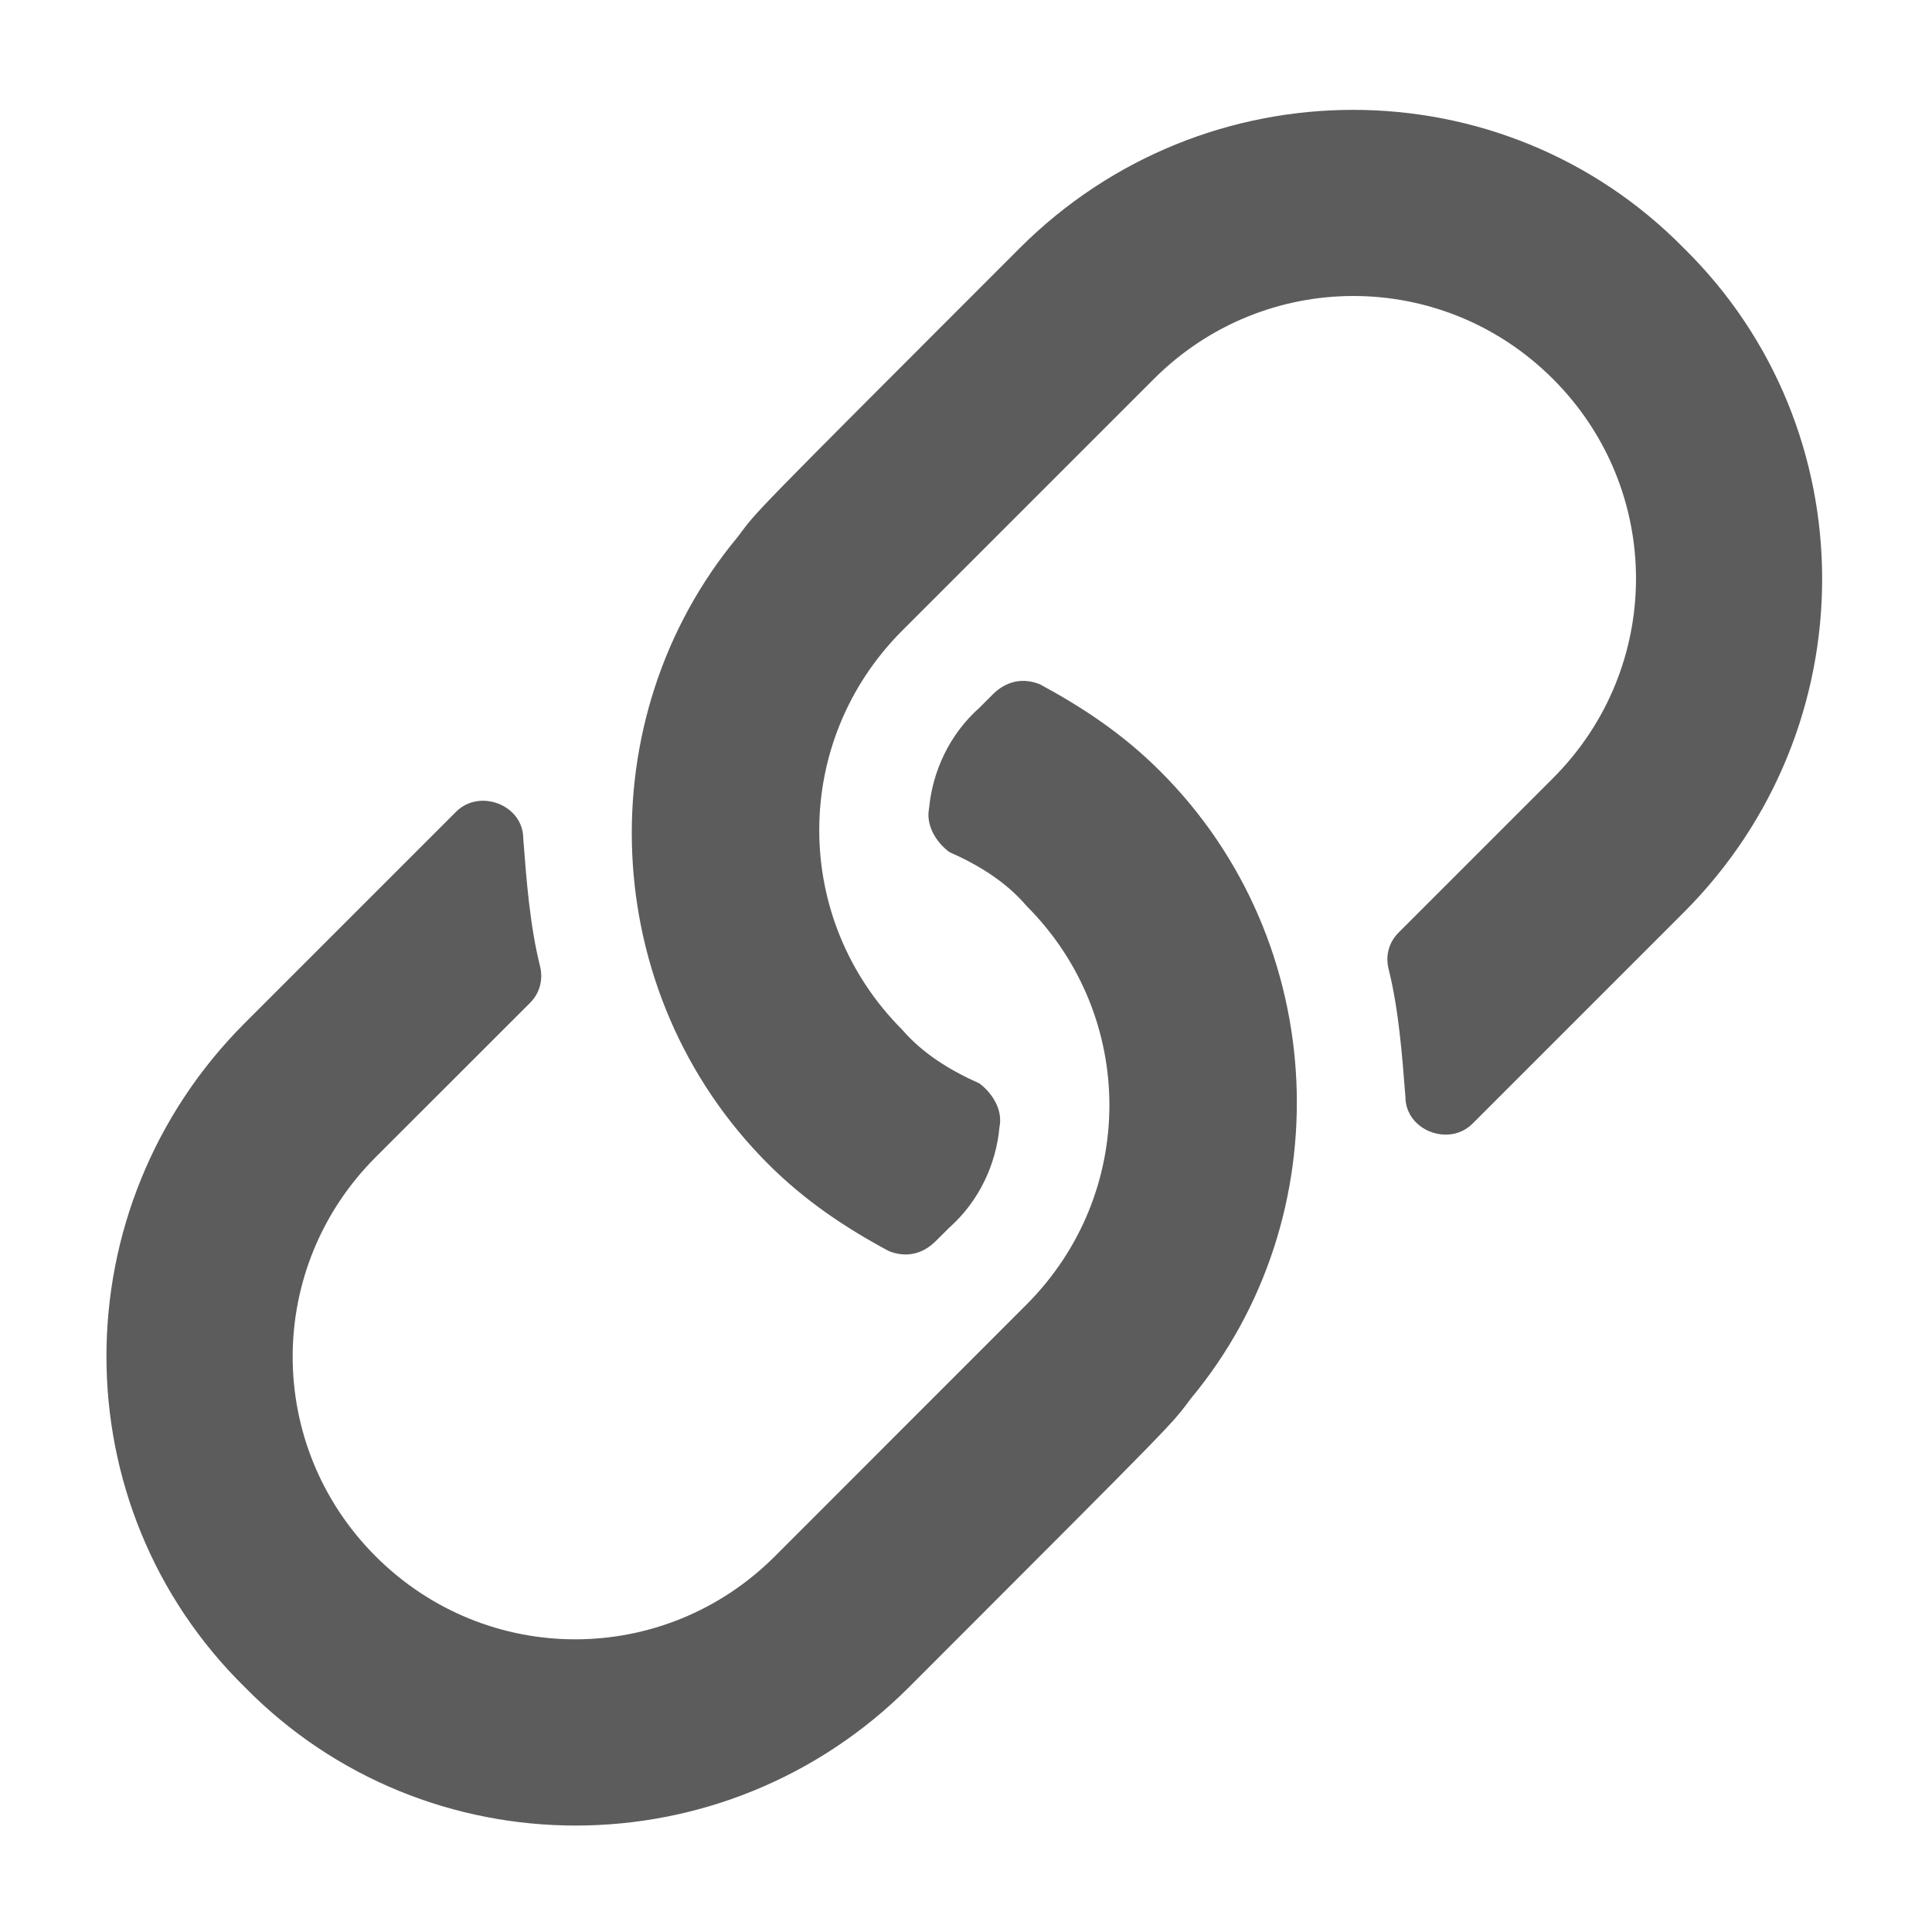 <svg width="18" height="18" viewBox="0 0 18 18" fill="none" xmlns="http://www.w3.org/2000/svg">
<path d="M10.812 7.188C10.469 6.844 10.094 6.594 9.688 6.375C9.531 6.312 9.375 6.344 9.25 6.469L9.125 6.594C8.844 6.844 8.688 7.188 8.656 7.531C8.625 7.688 8.719 7.844 8.844 7.938C9.125 8.062 9.375 8.219 9.562 8.438C10.594 9.469 10.594 11.125 9.562 12.156L7.219 14.5C6.188 15.531 4.531 15.531 3.5 14.5C2.469 13.469 2.469 11.812 3.5 10.781L4.938 9.344C5.031 9.25 5.062 9.125 5.031 9C4.938 8.625 4.906 8.219 4.875 7.812C4.875 7.5 4.469 7.344 4.25 7.562C3.875 7.938 3.281 8.531 2.281 9.531C0.562 11.25 0.562 14.031 2.281 15.719C3.969 17.438 6.75 17.438 8.469 15.719C11.031 13.156 10.906 13.281 11.094 13.031C12.5 11.344 12.406 8.781 10.812 7.188ZM15.688 2.312C14 0.594 11.219 0.594 9.5 2.312C6.938 4.875 7.062 4.75 6.875 5C5.469 6.688 5.562 9.25 7.156 10.844C7.5 11.188 7.875 11.438 8.281 11.656C8.438 11.719 8.594 11.688 8.719 11.562L8.844 11.438C9.125 11.188 9.281 10.844 9.312 10.5C9.344 10.344 9.25 10.188 9.125 10.094C8.844 9.969 8.594 9.812 8.406 9.594C7.375 8.562 7.375 6.906 8.406 5.875L10.75 3.531C11.781 2.5 13.438 2.5 14.469 3.531C15.5 4.562 15.5 6.219 14.469 7.25L13.031 8.688C12.938 8.781 12.906 8.906 12.938 9.031C13.031 9.406 13.062 9.812 13.094 10.219C13.094 10.531 13.5 10.688 13.719 10.469C14.094 10.094 14.688 9.5 15.688 8.5C17.406 6.781 17.406 4 15.688 2.312Z" fill="#5B5C5B"/>
</svg>
